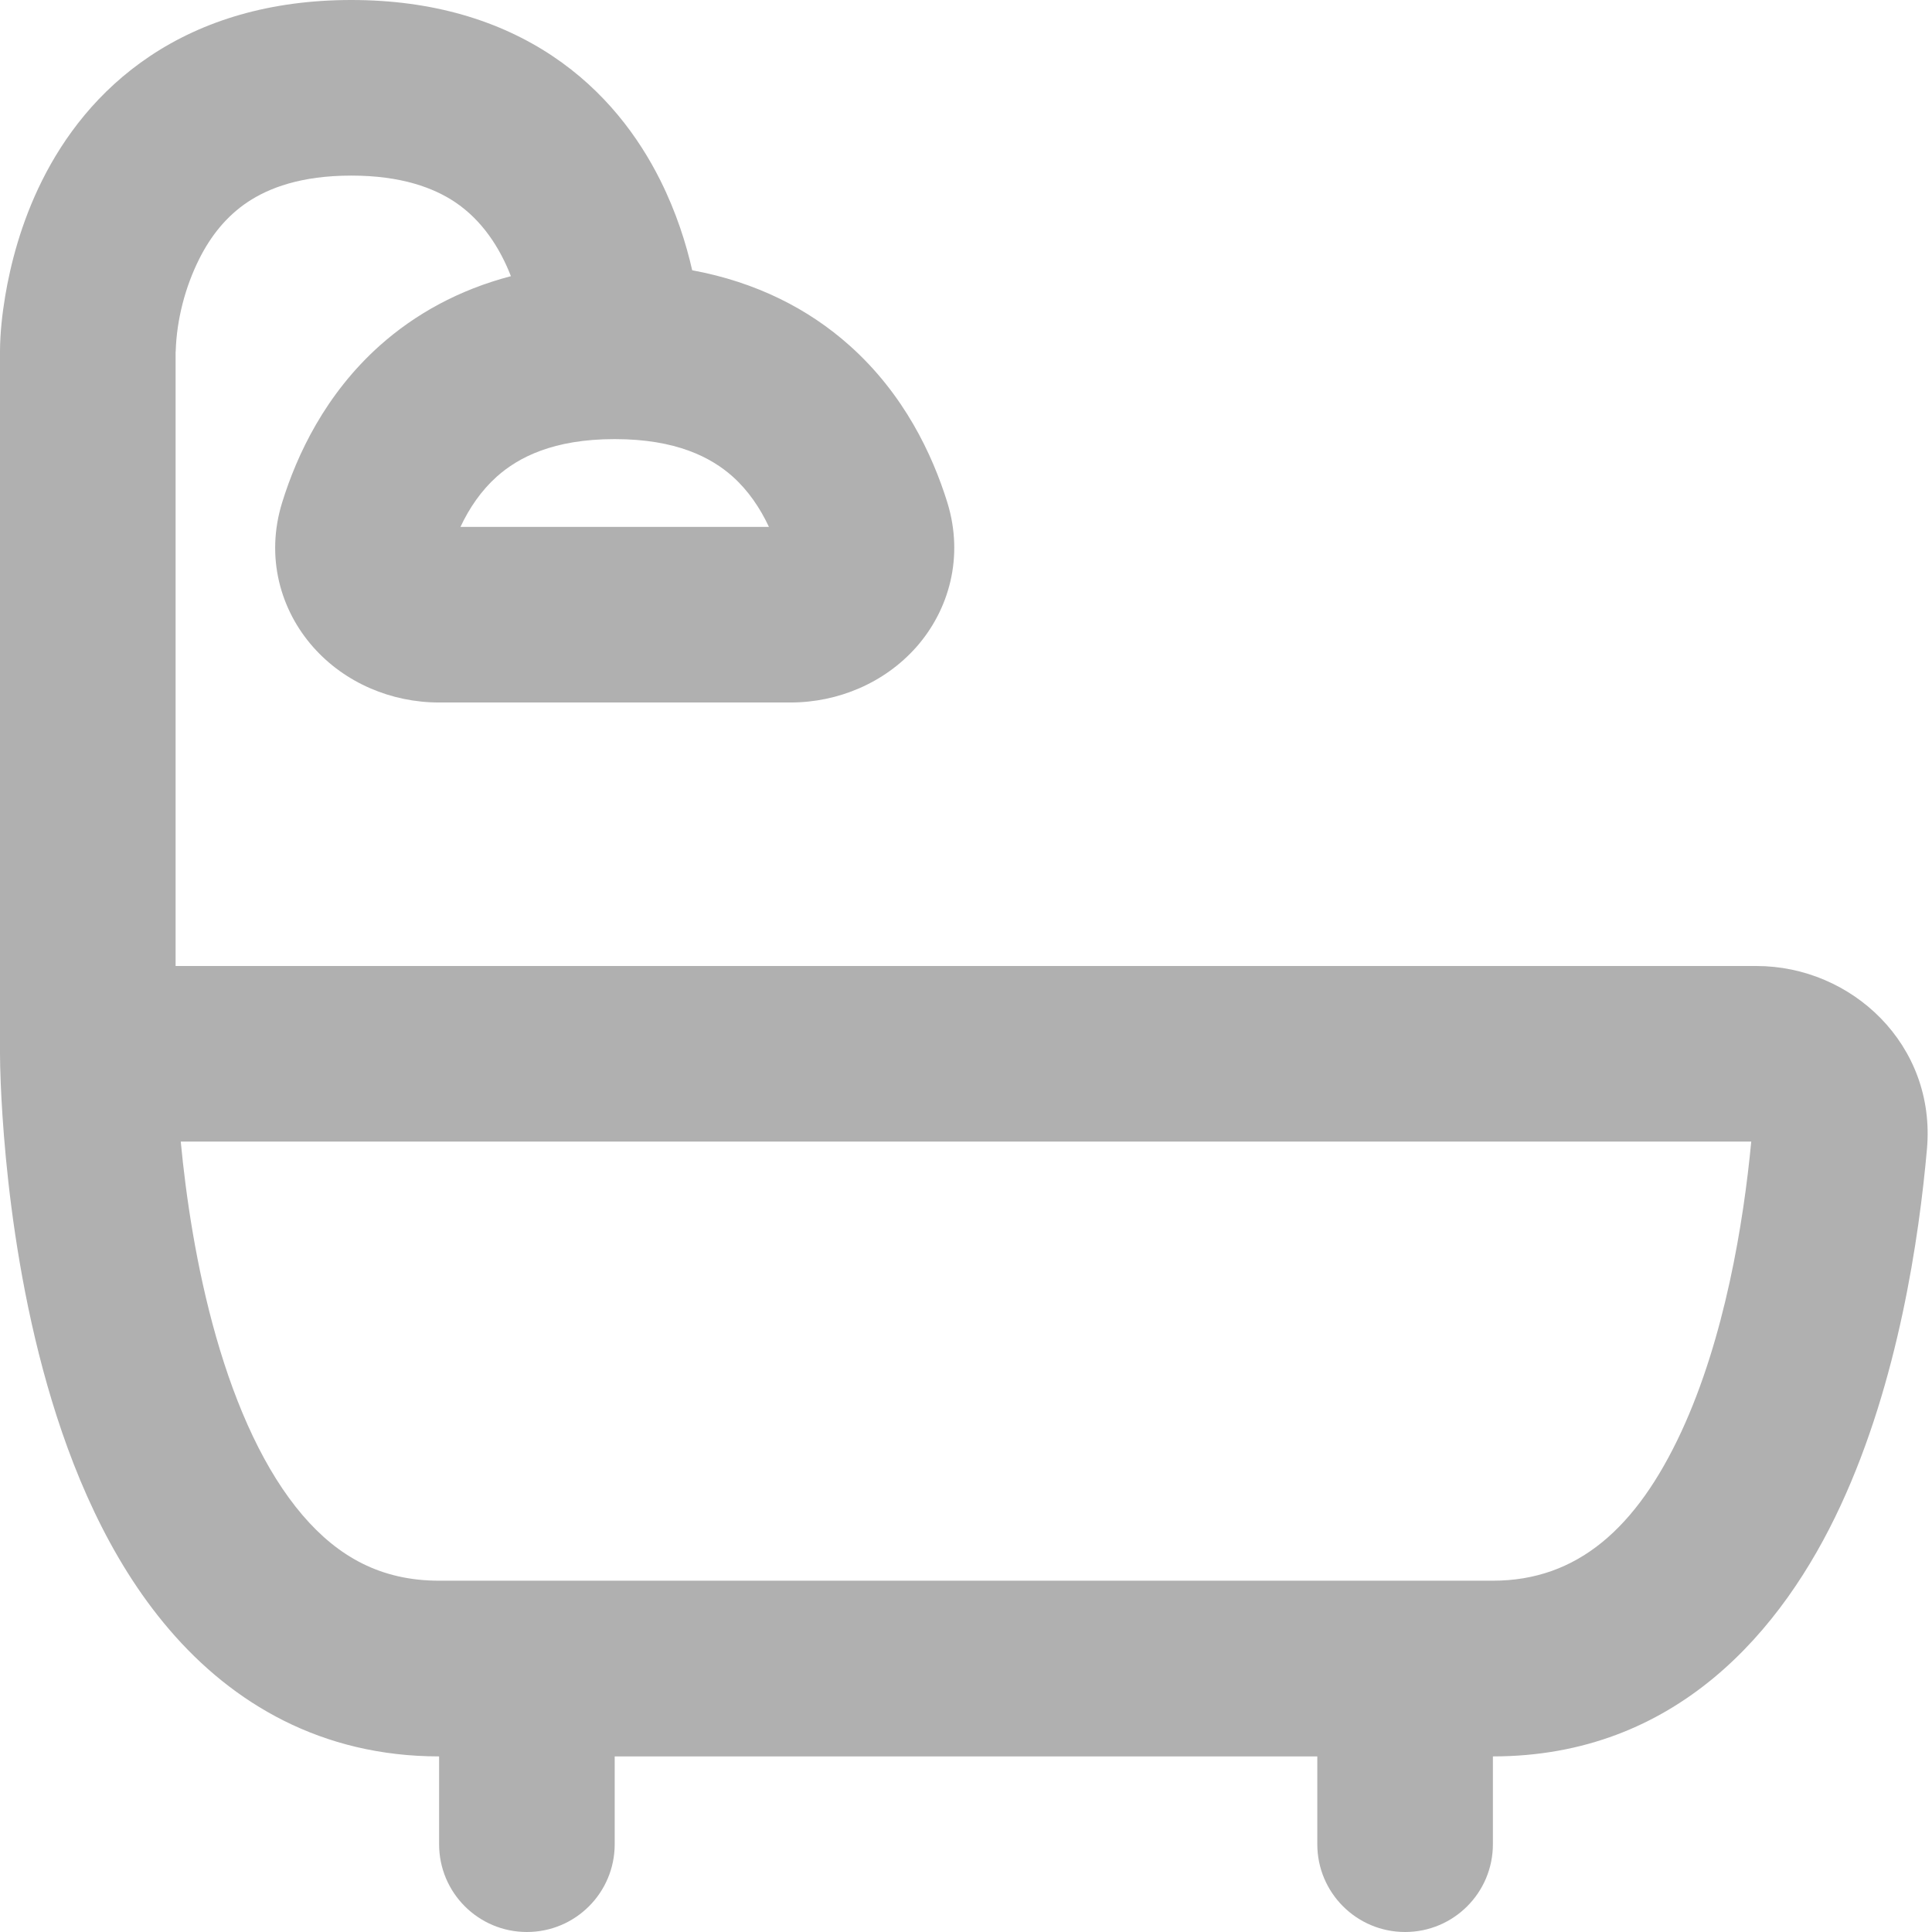 <svg width="18" height="18" viewBox="0 0 18 18" fill="none" xmlns="http://www.w3.org/2000/svg">
<path fill-rule="evenodd" clip-rule="evenodd" d="M1.636 3.278L1.637 3.272C1.646 2.978 1.725 2.674 1.857 2.411C1.962 2.202 2.106 2.017 2.308 1.882C2.504 1.752 2.802 1.636 3.273 1.636C3.743 1.636 4.042 1.752 4.238 1.882C4.491 2.051 4.657 2.308 4.76 2.573C4.272 2.701 3.867 2.927 3.539 3.219C3.031 3.673 2.767 4.235 2.629 4.681C2.471 5.189 2.612 5.684 2.919 6.03C3.213 6.362 3.645 6.545 4.091 6.545H7.364C7.81 6.545 8.241 6.362 8.536 6.03C8.842 5.684 8.983 5.189 8.826 4.681C8.687 4.235 8.424 3.673 7.915 3.219C7.534 2.879 7.048 2.629 6.449 2.518C6.393 2.271 6.301 1.978 6.152 1.68C5.95 1.276 5.635 0.847 5.146 0.521C4.652 0.192 4.03 0 3.273 0C2.516 0 1.894 0.192 1.4 0.521C0.911 0.847 0.595 1.276 0.393 1.68C0.193 2.08 0.097 2.471 0.049 2.755C0.021 2.924 0.001 3.097 8.19293e-06 3.269L0 9.818C9e-05 9.892 0.002 9.966 0.007 10.098C0.014 10.267 0.028 10.505 0.055 10.791C0.109 11.357 0.218 12.126 0.441 12.907C0.661 13.677 1.009 14.52 1.578 15.183C2.167 15.871 2.996 16.364 4.091 16.364V17.182C4.091 17.634 4.457 18 4.909 18C5.361 18 5.727 17.634 5.727 17.182V16.364H12.273V17.182C12.273 17.634 12.639 18 13.091 18C13.543 18 13.909 17.634 13.909 17.182V16.364C15.617 16.364 16.61 15.19 17.149 14.026C17.687 12.867 17.88 11.526 17.953 10.705C18.039 9.735 17.253 9 16.364 9H1.636V3.278ZM1.684 10.636C1.732 11.143 1.828 11.806 2.014 12.457C2.203 13.118 2.468 13.707 2.82 14.118C3.151 14.504 3.549 14.727 4.091 14.727H13.909C14.697 14.727 15.249 14.235 15.665 13.338C16.069 12.466 16.244 11.394 16.316 10.636H1.684ZM6.826 4.44C6.972 4.571 7.082 4.734 7.164 4.909H4.29C4.372 4.734 4.483 4.571 4.629 4.44C4.829 4.262 5.154 4.091 5.727 4.091C6.301 4.091 6.626 4.262 6.826 4.44Z" fill="#B0B0B0"/>
</svg>
